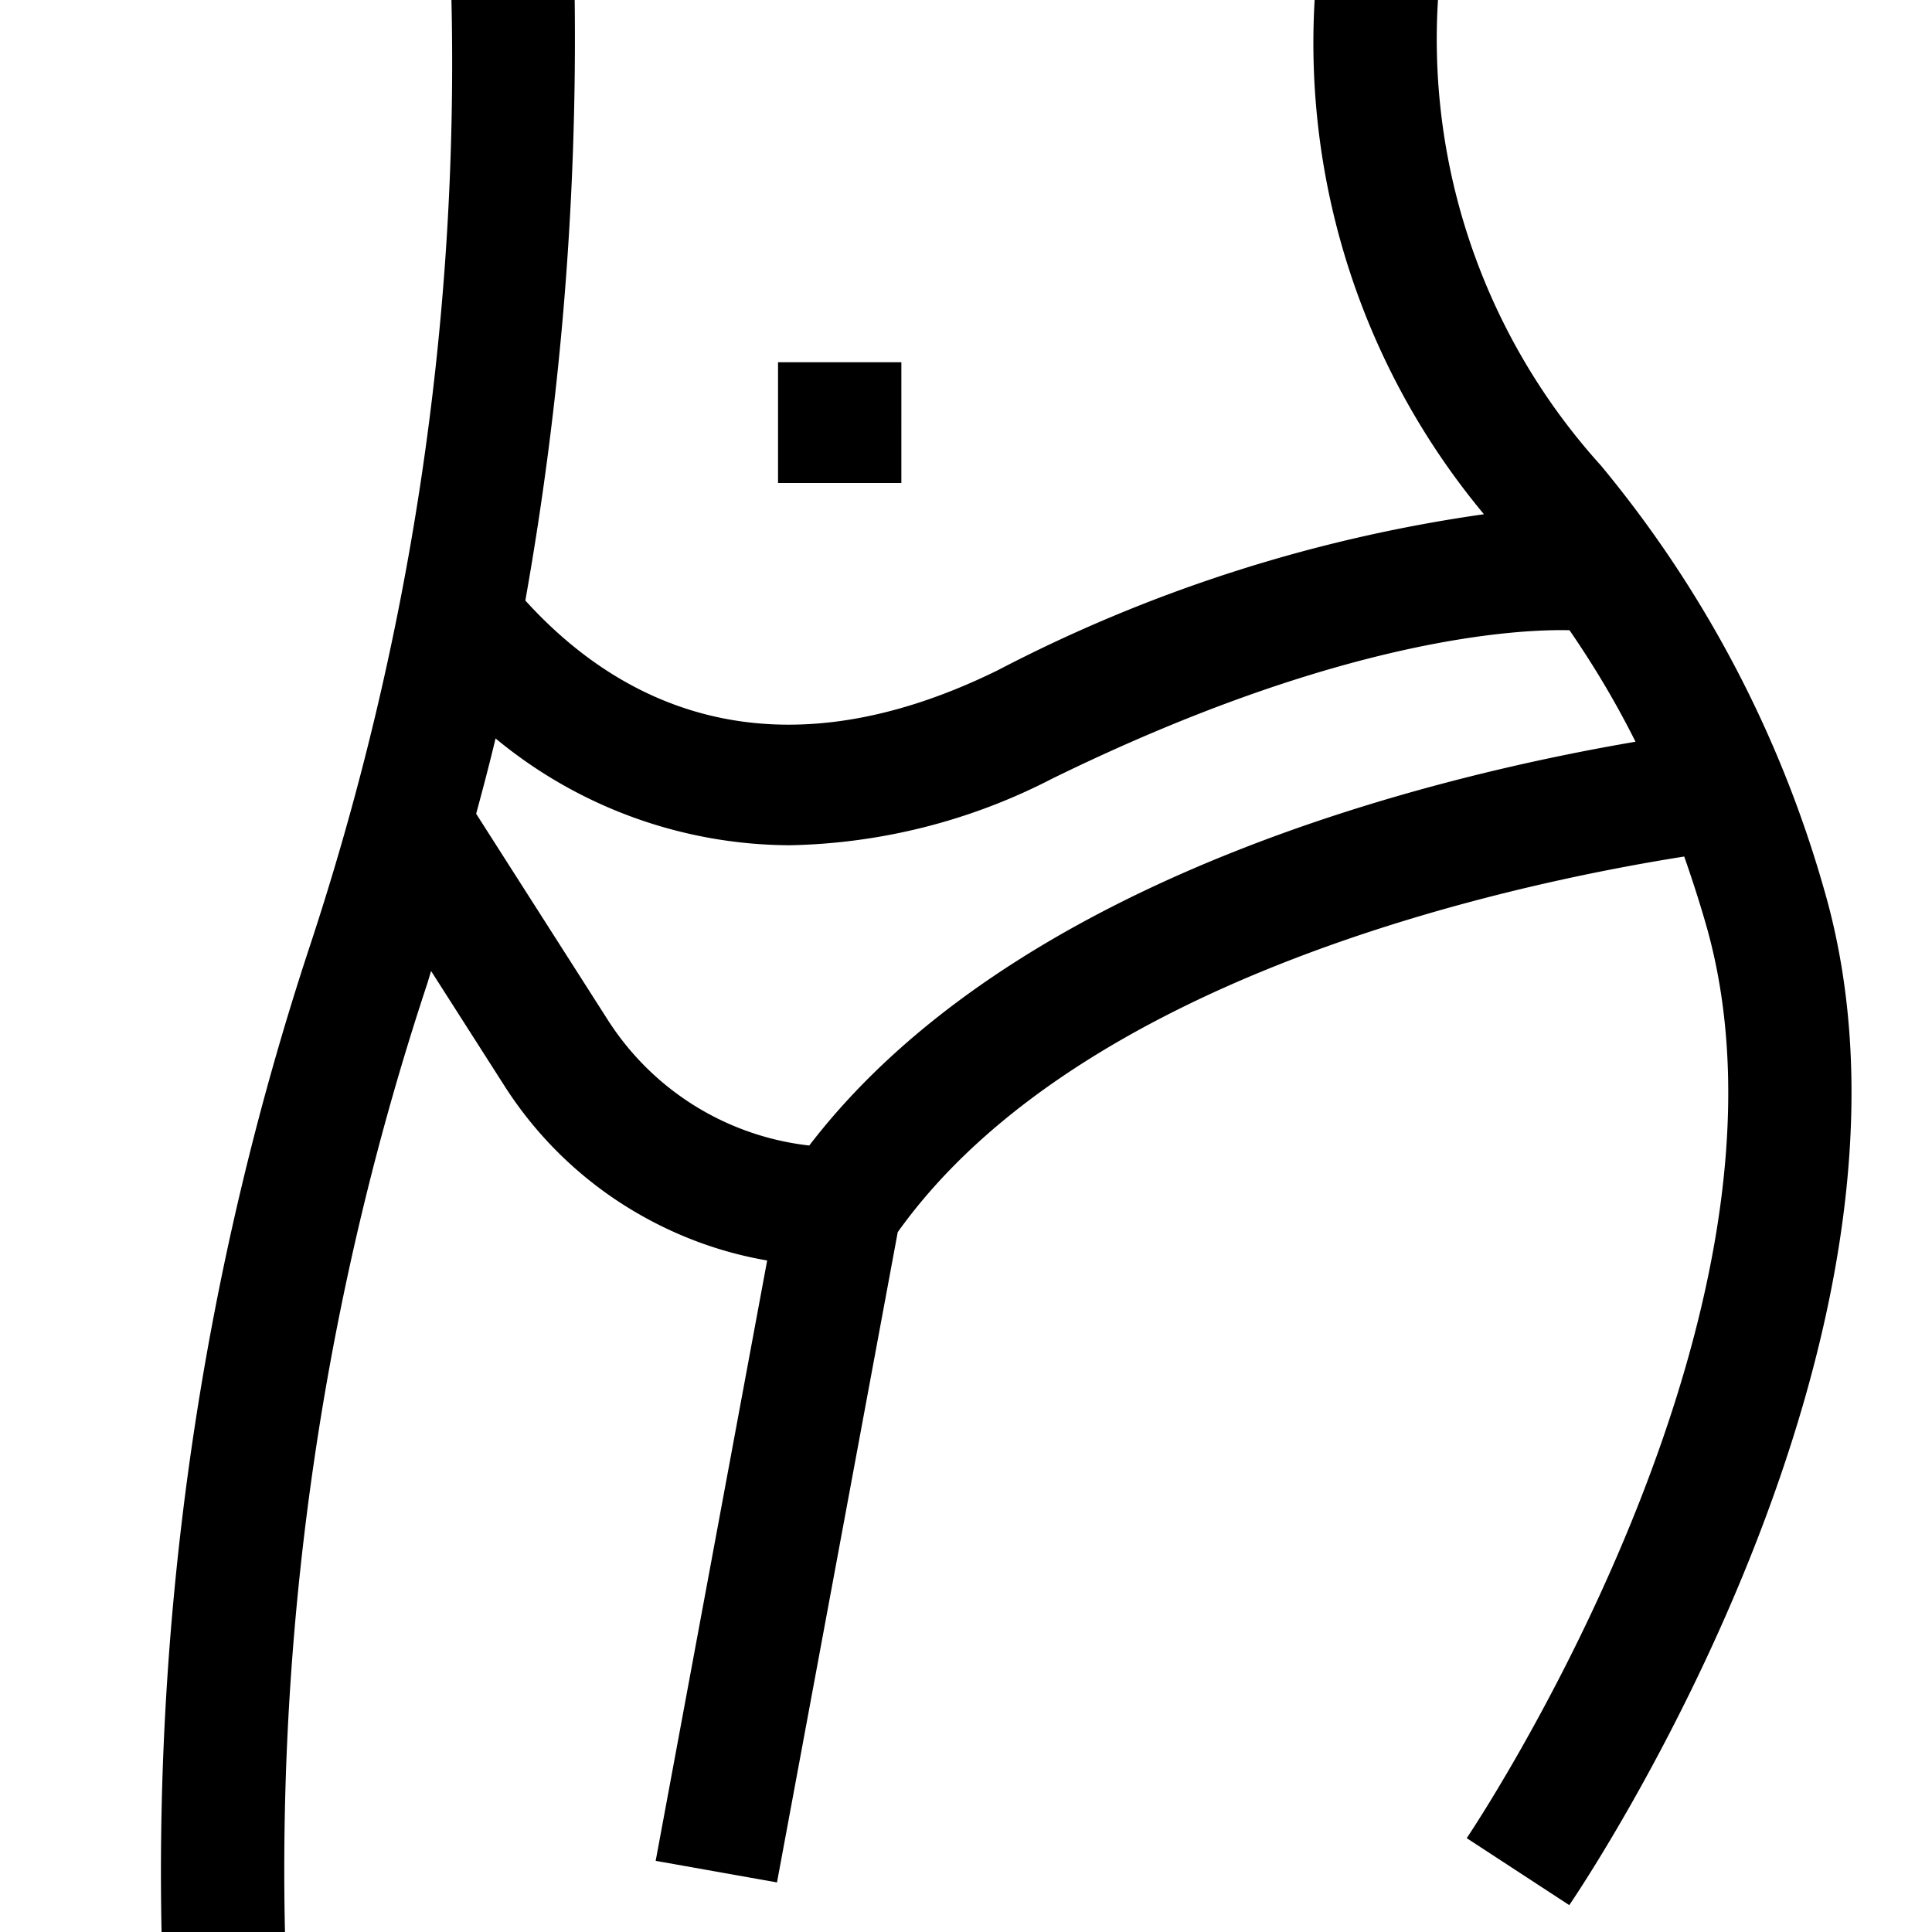 <svg xmlns="http://www.w3.org/2000/svg" width="24" height="24" viewBox="0 0 24 24">
    <path d="M3.837 11.789A36.681 36.681 0 0 0 2.007 24H3.54a34.99 34.99 0 0 1 1.77-11.788l.045-.15.916 1.434a4.836 4.836 0 0 0 1.788 1.654c.459.247.956.42 1.471.508l-1.385 7.458 1.507.268 1.5-8.078c2.25-3.152 7.502-4.306 9.77-4.666.09.257.178.527.262.816 1.419 4.86-2.92 11.313-2.964 11.378l1.274.832c.196-.287 4.773-7.102 3.164-12.622a14.428 14.428 0 0 0-2.77-5.26A7.892 7.892 0 0 1 17.863 0h-1.532a9.145 9.145 0 0 0 2.103 6.388c-2.114.3-4.159.956-6.043 1.94-2.859 1.404-4.743.369-5.865-.868.438-2.463.643-4.96.613-7.46H5.608c.09 3.999-.51 7.984-1.771 11.789zm3.732.91l-1.654-2.59c.082-.304.165-.616.241-.936A5.762 5.762 0 0 0 9.81 10.5a7.4 7.4 0 0 0 3.264-.829c3.593-1.76 5.801-1.857 6.423-1.842.305.443.58.905.82 1.385-2.576.44-7.721 1.701-10.264 5.016A3.422 3.422 0 0 1 7.57 12.7zM11.197 4.5H9.665V6h1.532V4.5z"/>
</svg>
